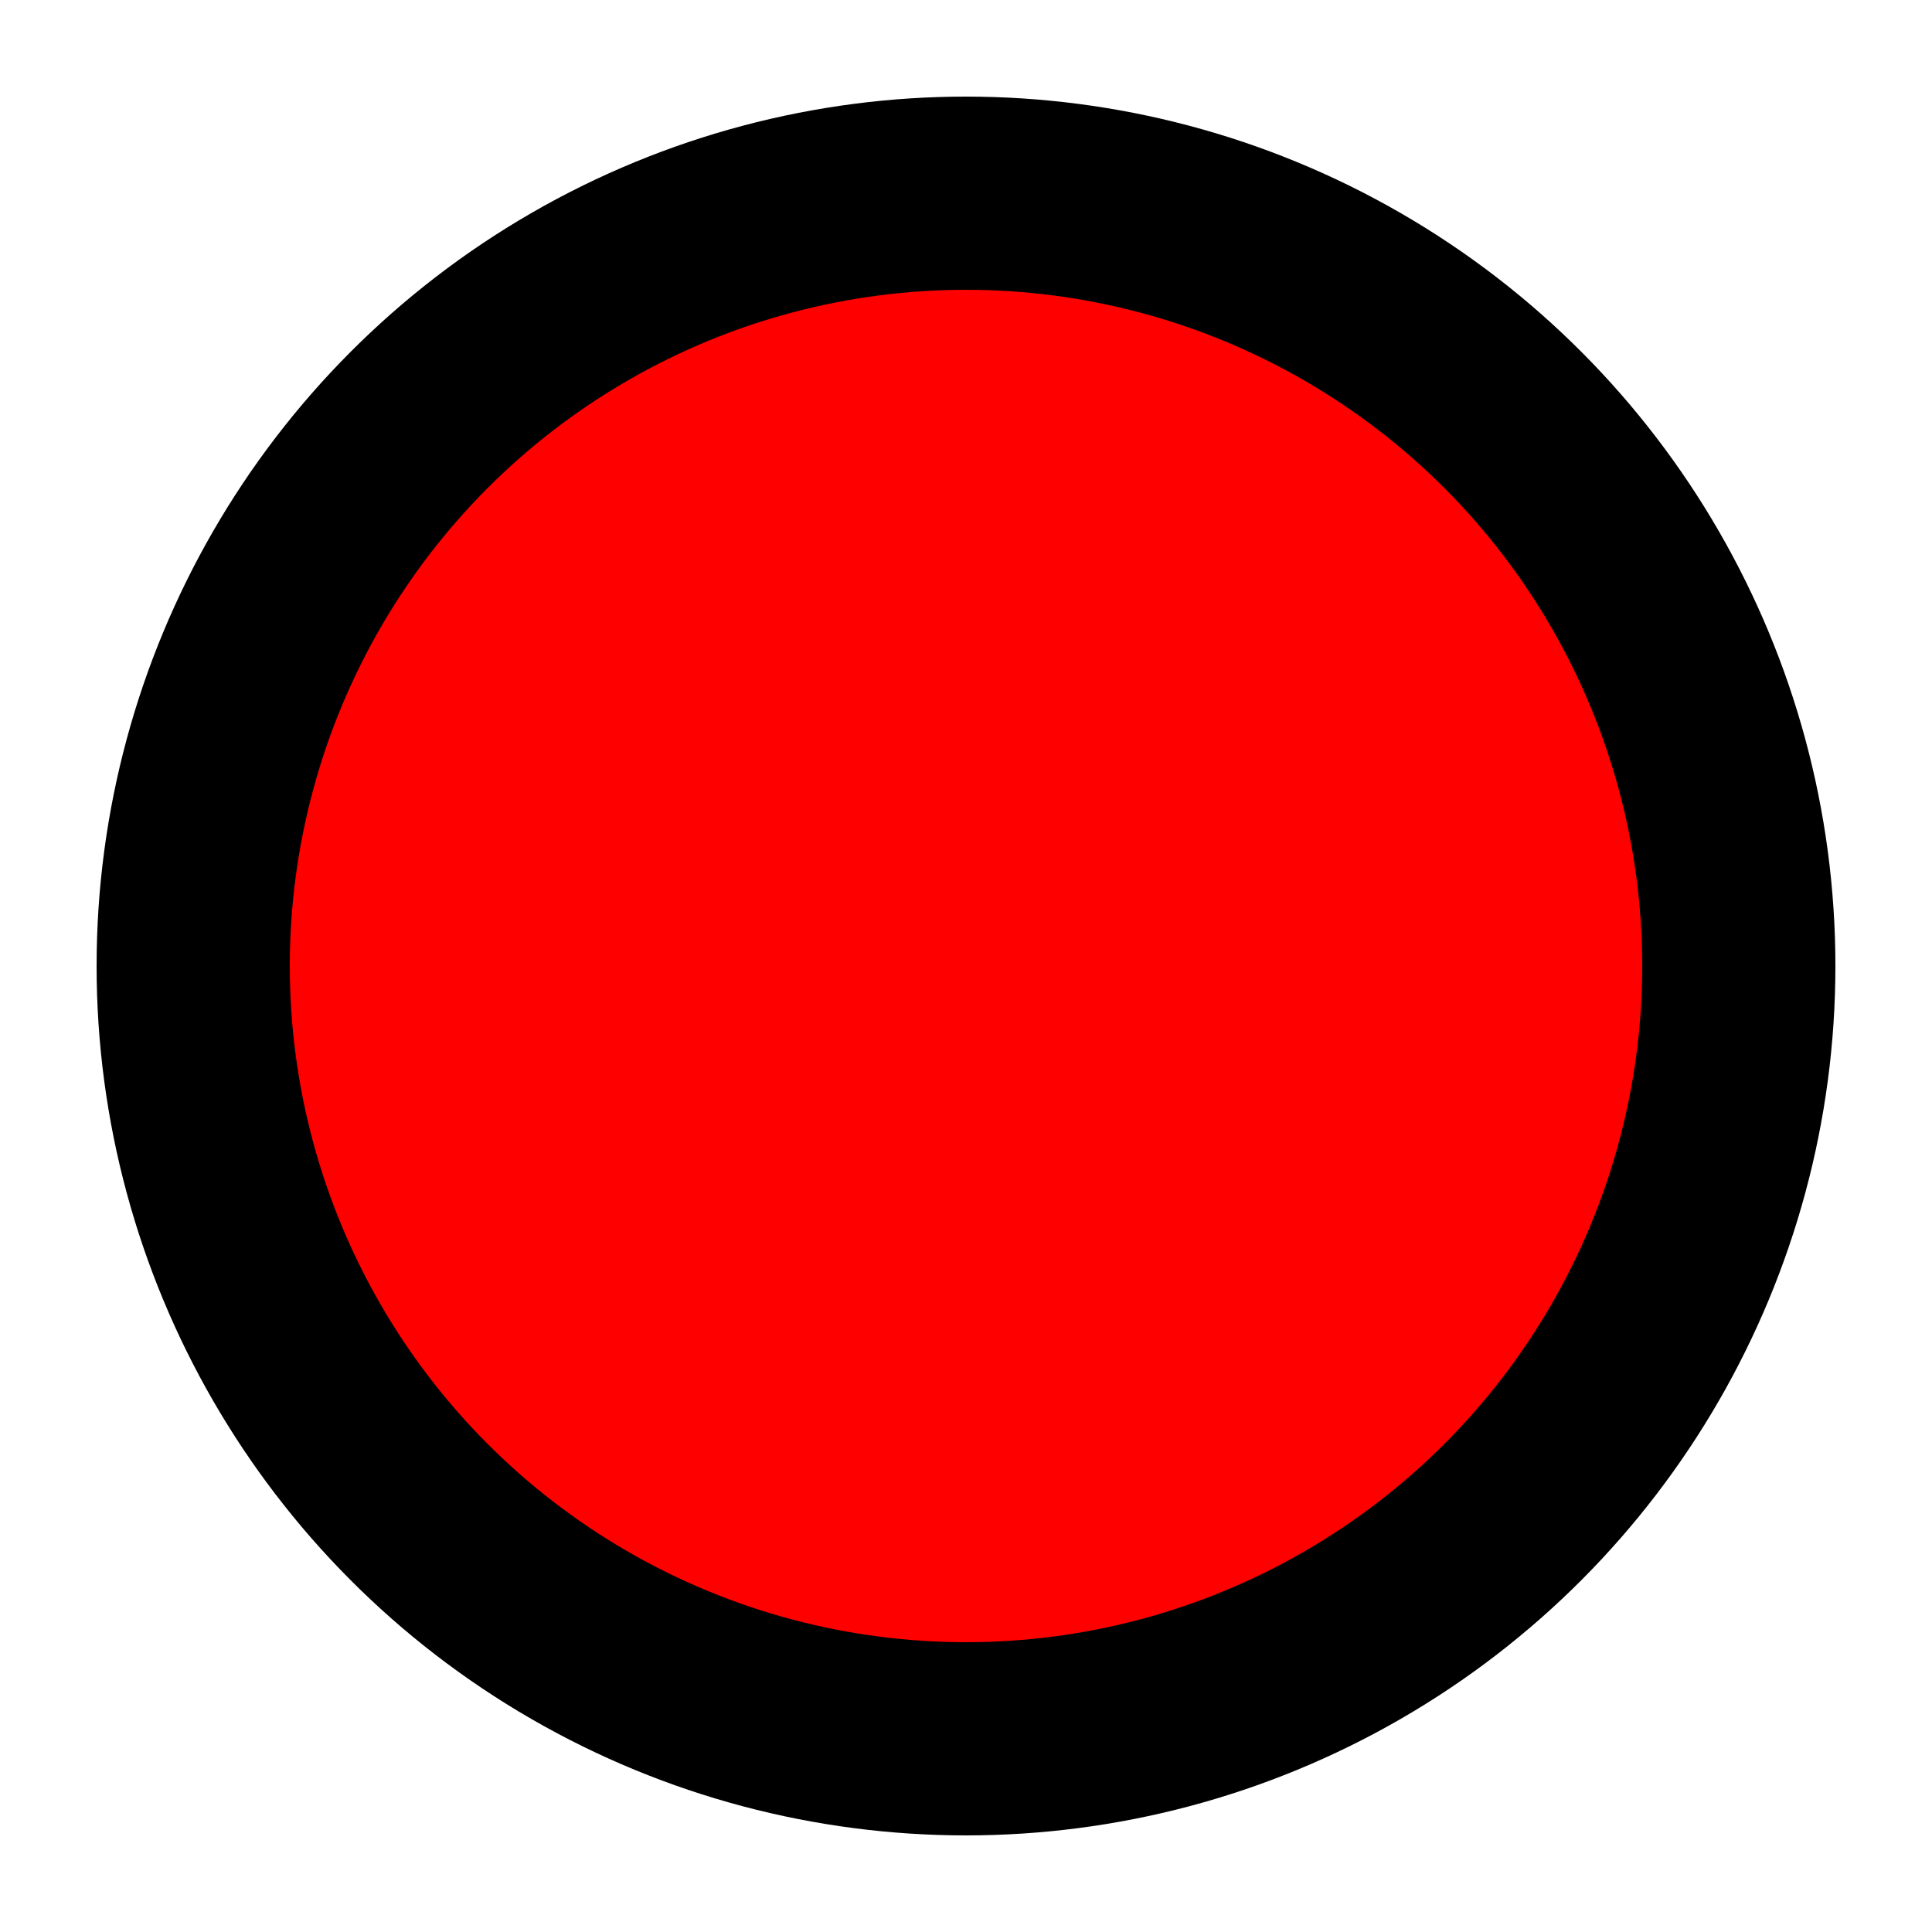 <?xml version="1.0"?>
<svg xmlns="http://www.w3.org/2000/svg" width="100" height="100" viewBox="0 0 100 100" vertical-align="bottom">
  <circle cx="50" cy="50" r="40" fill="red" stroke="#000" stroke-width="10" stroke-linejoin="round"/>
</svg>
